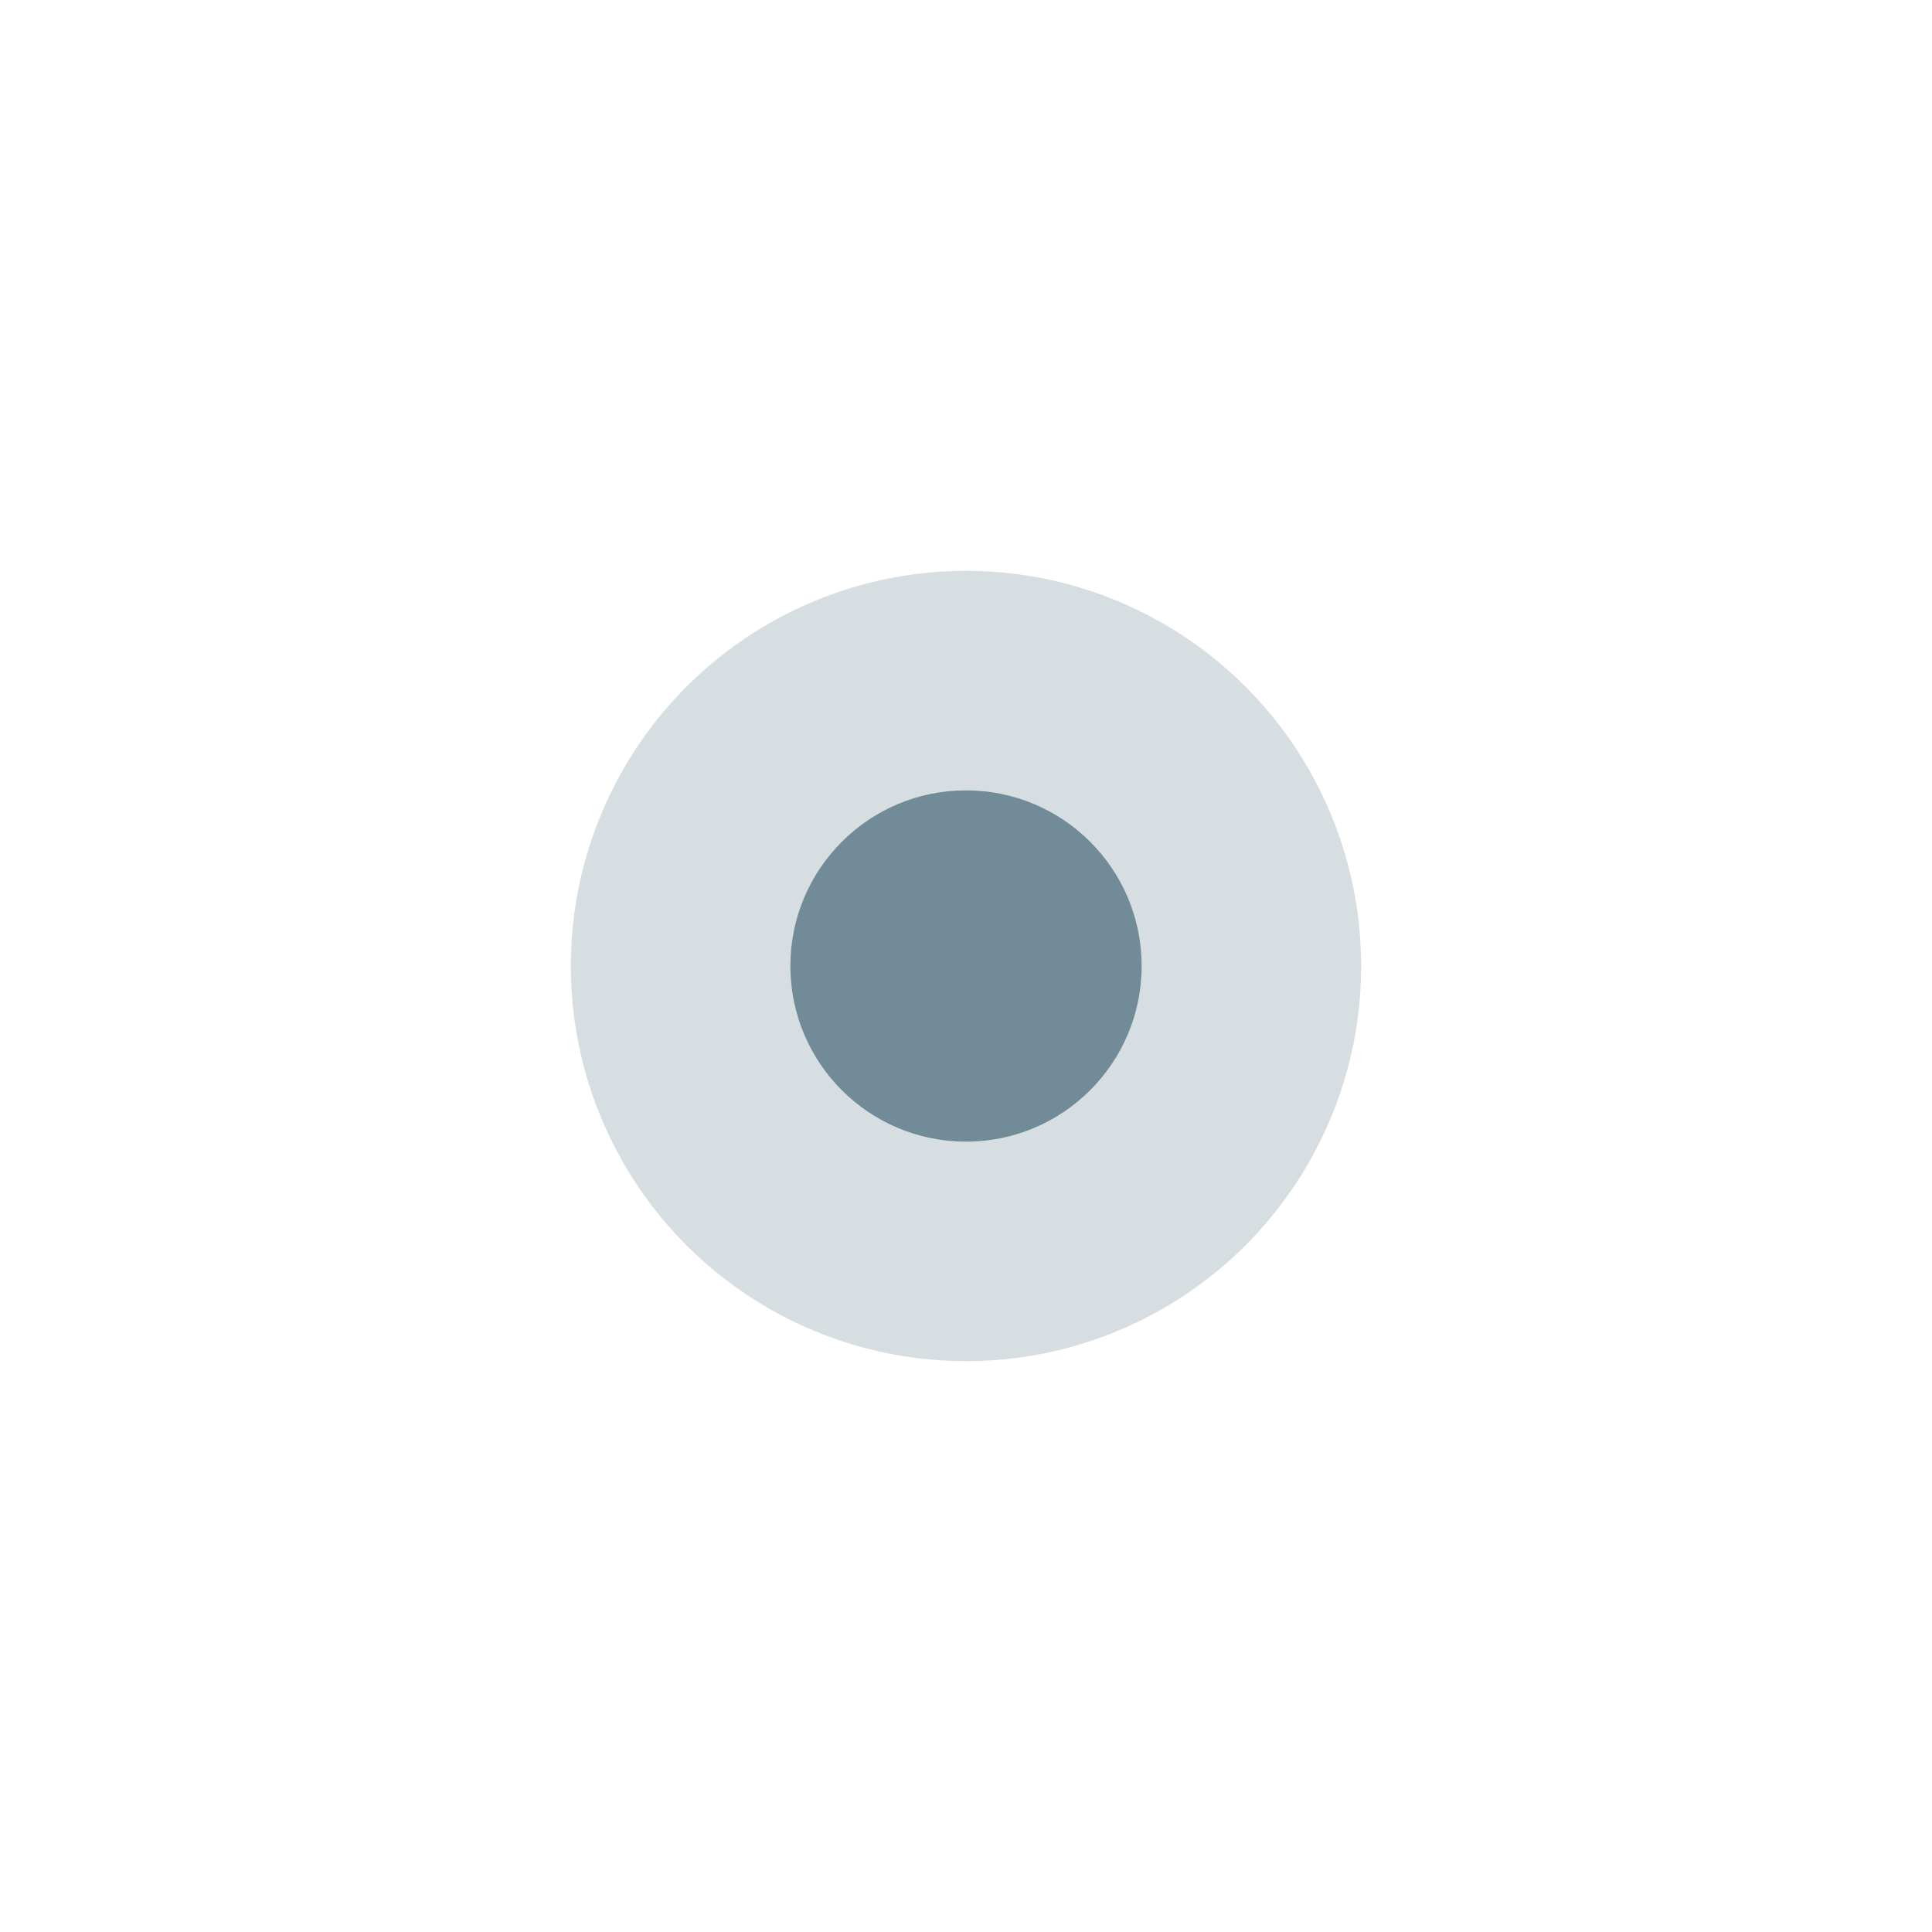 <svg width="24" height="24" viewBox="0 0 44 44" xmlns="http://www.w3.org/2000/svg">
    <g fill="#607D8B" stroke="#455A64" fill-opacity="0.85" stroke-width="0">
        <circle cx="22" cy="22" r="9" fill-opacity="0.25" stroke-width="0" stroke-opacity="0.25"></circle>
        <circle cx="22" cy="22" r="4">
            <!-- <animate attributeName="r"
                begin="0s" dur="1s"
                values="0; 4"
                calcMode="spline"
                keyTimes="0; 1"
                keySplines="0.165, 0.84, 0.44, 1"
                repeatCount="1" /> -->
        </circle>
    </g>
</svg>
